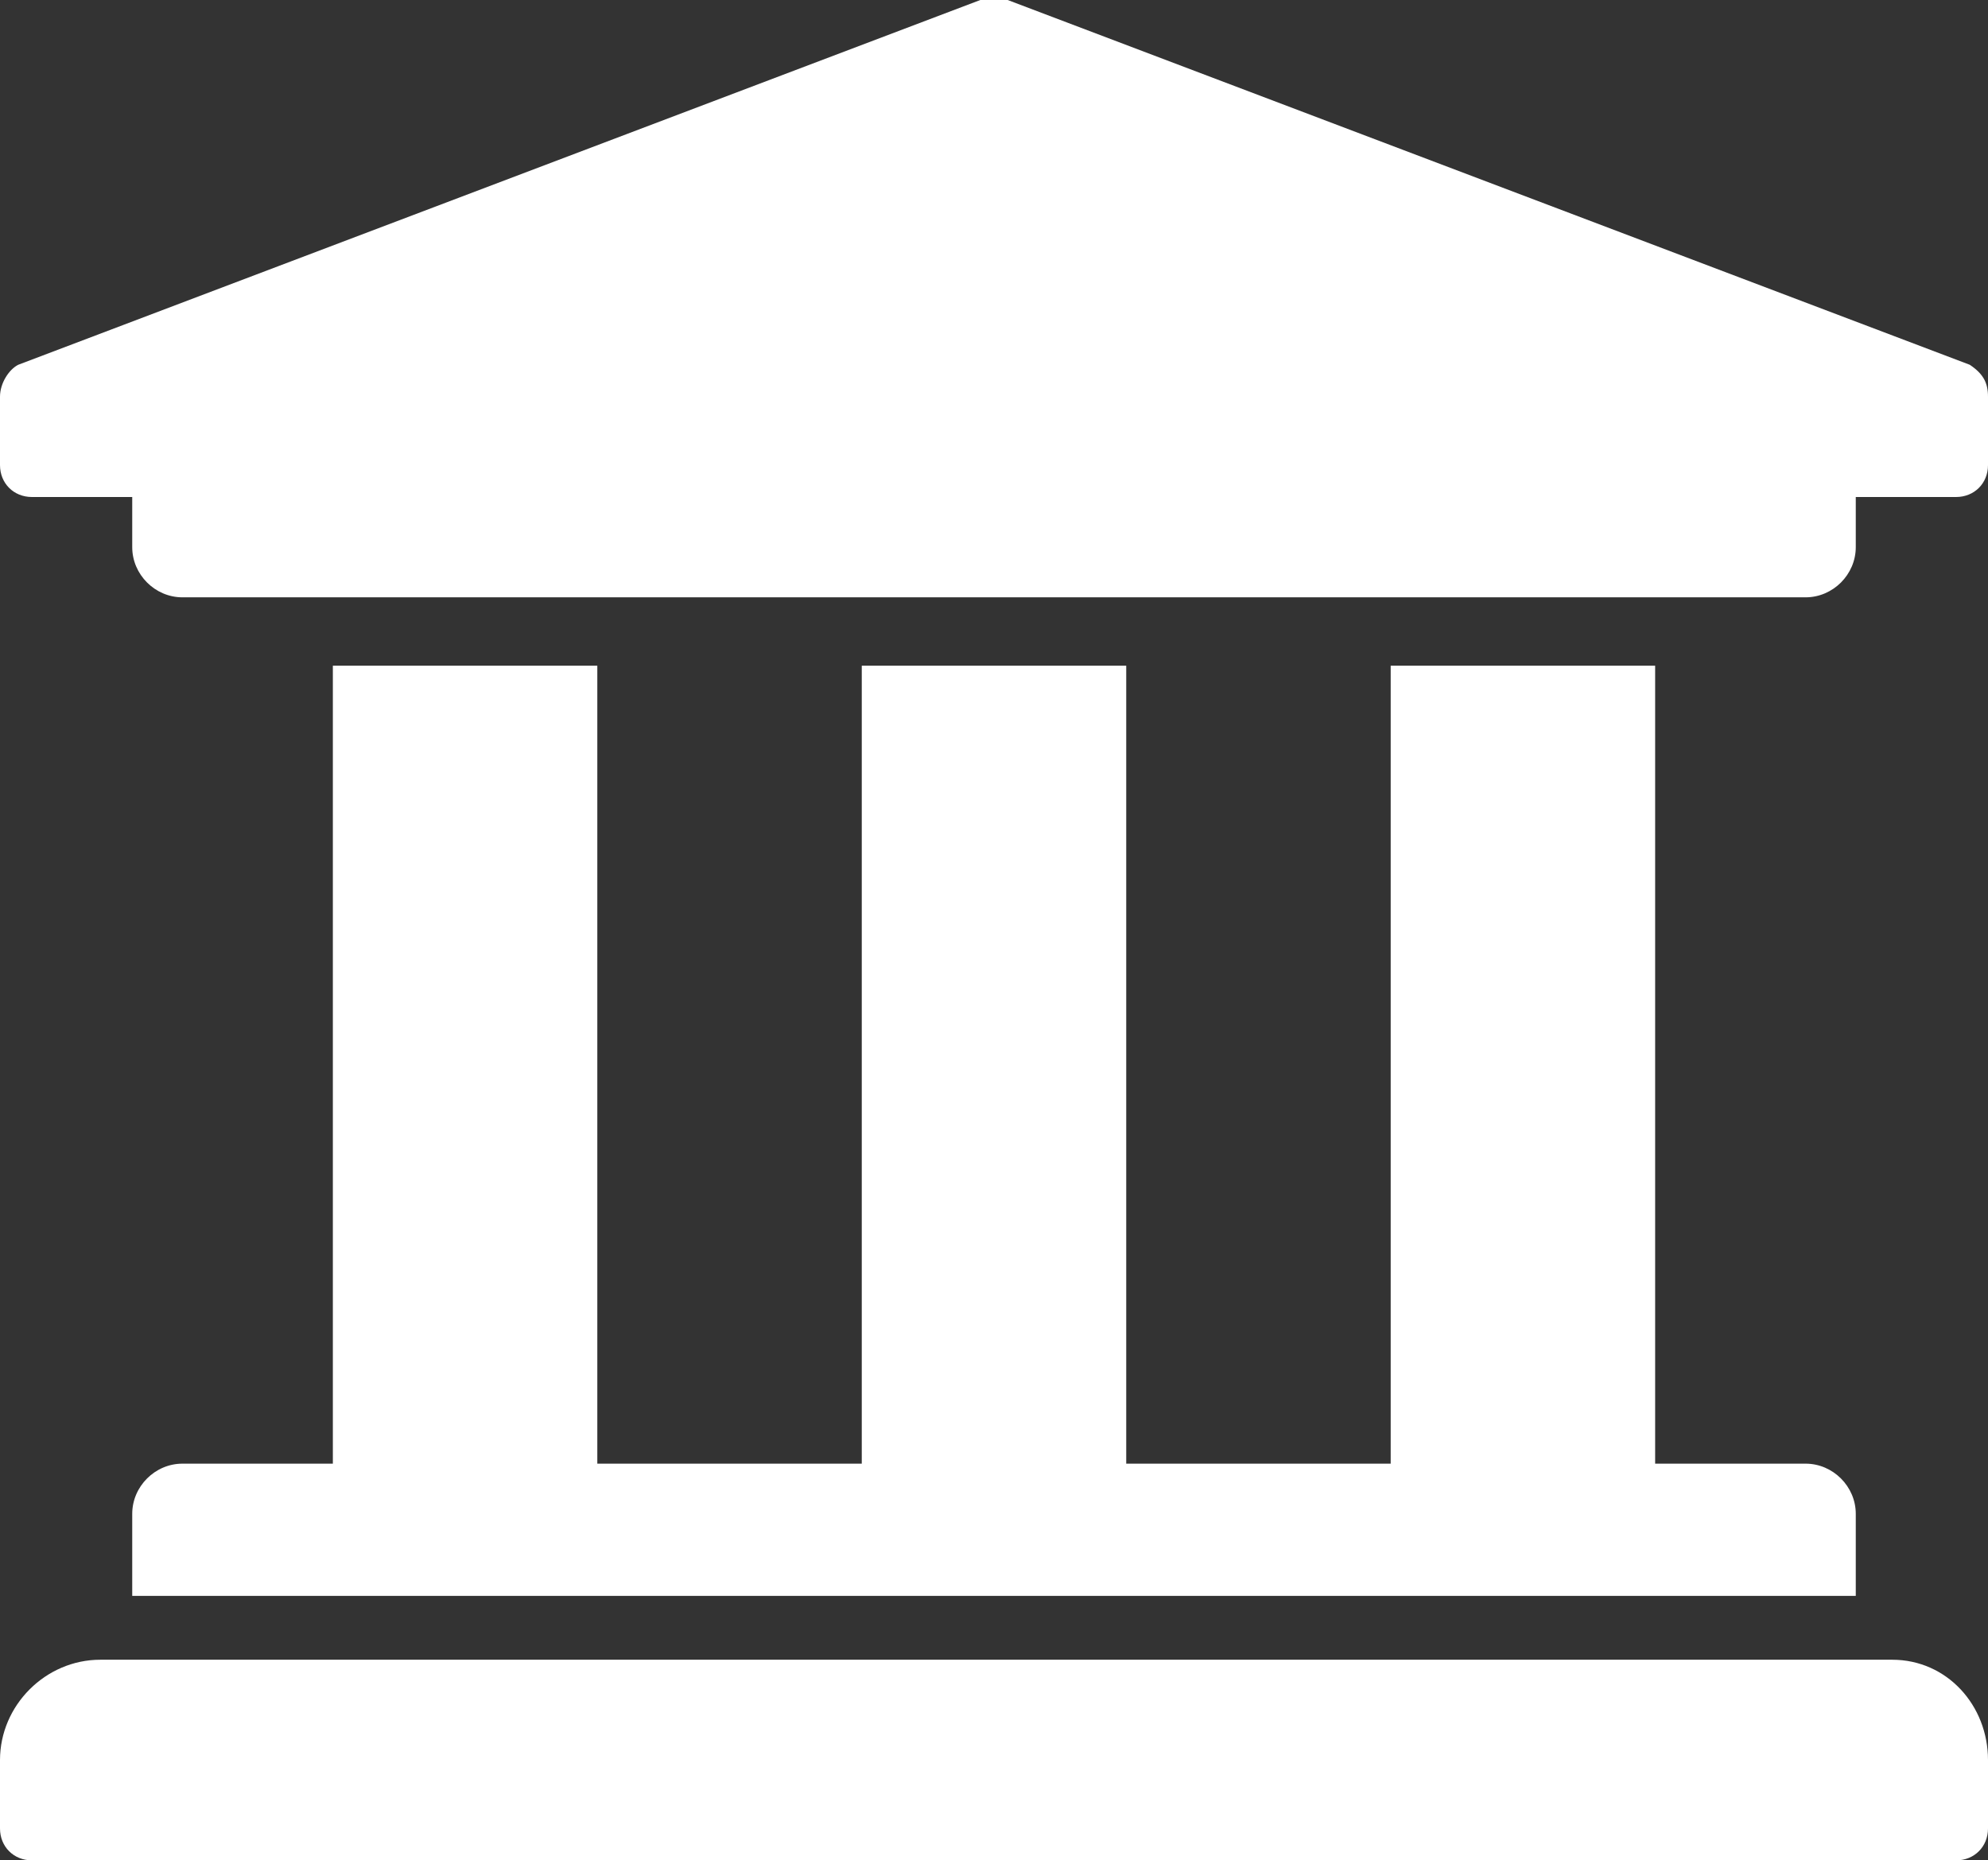 <!-- Generator: Adobe Illustrator 24.0.2, SVG Export Plug-In  -->
<svg version="1.1" xmlns="http://www.w3.org/2000/svg" xmlns:xlink="http://www.w3.org/1999/xlink" x="0px" y="0px" width="43.6px"
	 height="40.8px" viewBox="0 0 43.6 40.8" style="enable-background:new 0 0 43.6 40.8;" xml:space="preserve">
<rect x="0" y="0" width="43.6" height="40.8" fill="#333333" stroke="none"/>
<style type="text/css">
	.st0{clip-path:url(#SVGID_2_);fill:#FFFFFF;}
	.st1{clip-path:url(#SVGID_4_);fill:#FFFFFF;}
</style>
<defs>
</defs>
<g>
	<defs>
		<rect id="SVGID_1_" x="0" width="43.6" height="40.8"/>
	</defs>
	<clipPath id="SVGID_2_">
		<use xlink:href="#SVGID_1_"  style="overflow:visible;"/>
	</clipPath>
	<path class="st0" d="M7.3,14.6v17.5H4c-0.6,0-1.1,0.5-1.1,1.1V35h37.8v-1.8c0-0.6-0.5-1.1-1.1-1.1h-3.3V14.6h-5.8v17.5h-5.8V14.6
		h-5.8v17.5h-5.8V14.6H7.3z M41.5,36.4H2.2c-1.2,0-2.2,1-2.2,2.2v1.5c0,0.4,0.3,0.7,0.7,0.7h42.2c0.4,0,0.7-0.3,0.7-0.7v-1.5
		C43.6,37.4,42.7,36.4,41.5,36.4 M43.6,8.7v1.5c0,0.4-0.3,0.7-0.7,0.7h-2.2V12c0,0.6-0.5,1.1-1.1,1.1H4c-0.6,0-1.1-0.5-1.1-1.1v-1.1
		H0.7c-0.4,0-0.7-0.3-0.7-0.7V8.7c0-0.3,0.2-0.6,0.4-0.7l21.1-8c0.2-0.1,0.4-0.1,0.6,0l21.1,8C43.5,8.2,43.6,8.4,43.6,8.7"/>
</g>
</svg>
